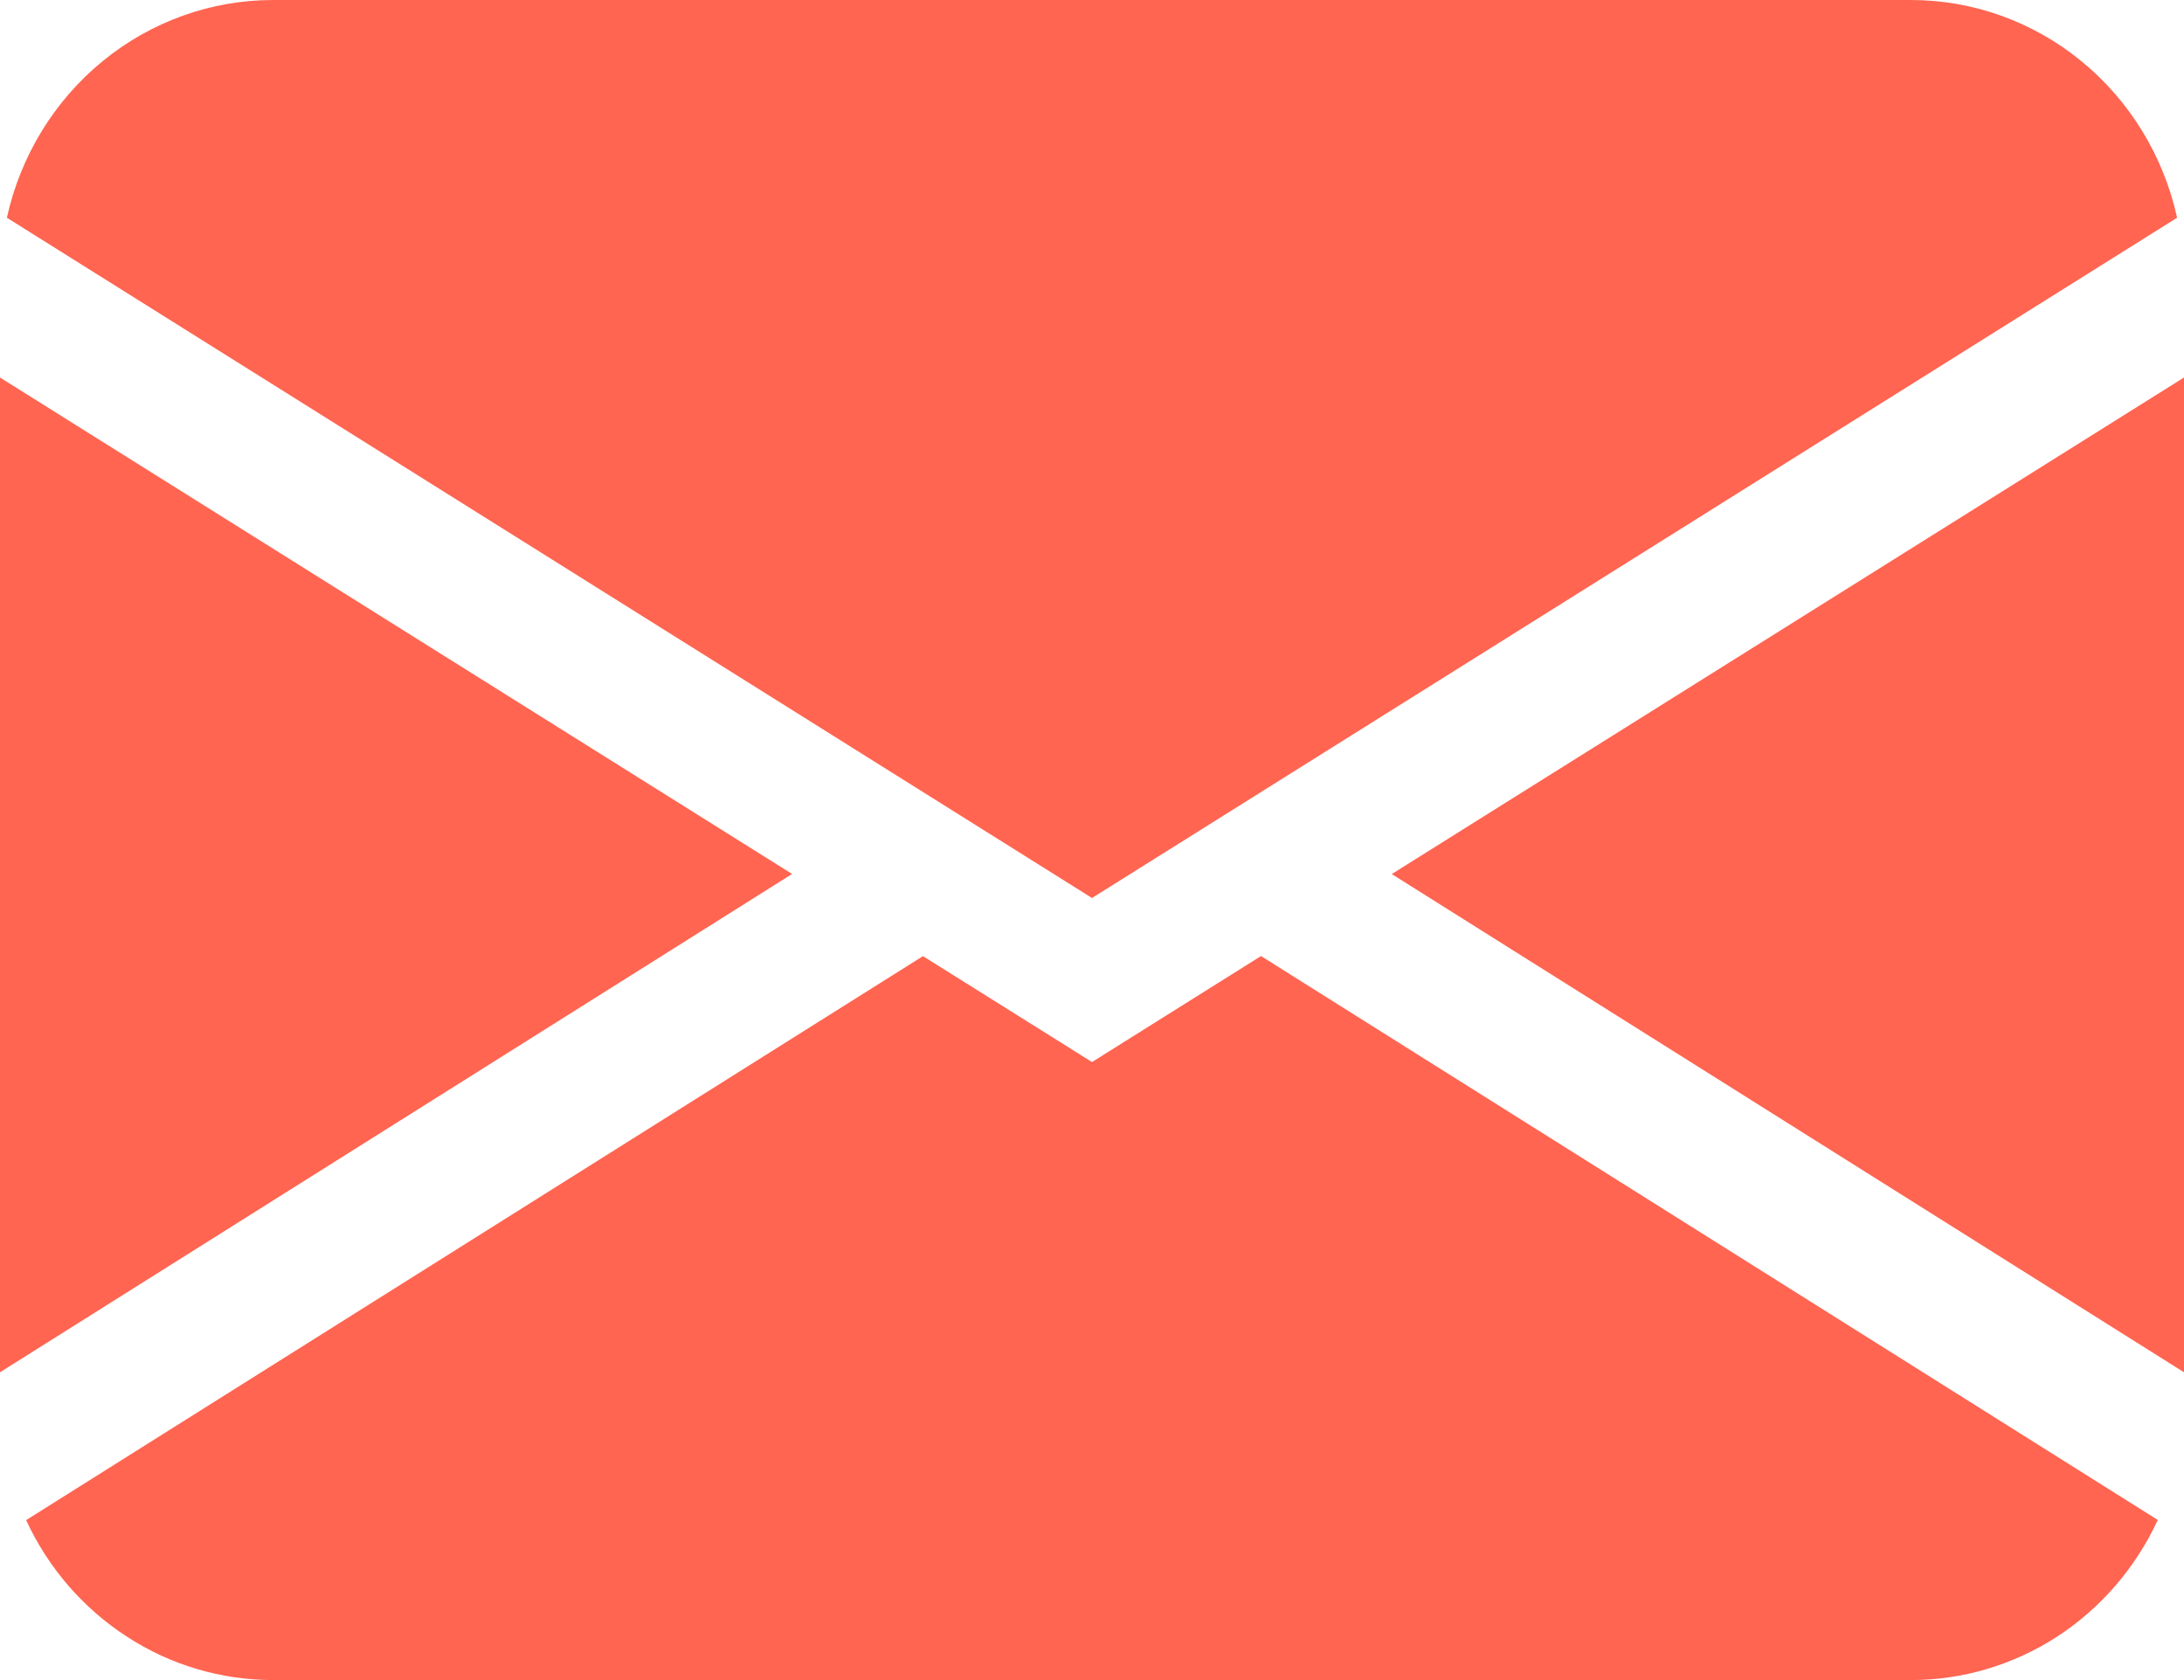 <svg width="26" height="20" viewBox="0 0 26 20" fill="none" xmlns="http://www.w3.org/2000/svg" xmlns:xlink="http://www.w3.org/1999/xlink">
	<desc>
			Created with Pixso.
	</desc>
	<defs/>
	<path id="Vector" d="M0.082 2.592C0.244 1.855 0.648 1.197 1.223 0.727C1.799 0.256 2.514 0 3.25 0L22.75 0C23.486 0 24.201 0.256 24.777 0.727C25.352 1.197 25.756 1.855 25.918 2.592L13 10.69L0.082 2.592ZM0 4.494L0 16.336L9.43 10.404L0 4.494ZM10.986 11.383L0.311 18.096C0.574 18.666 0.99 19.146 1.512 19.484C2.031 19.822 2.635 20 3.25 20L22.75 20C23.365 20 23.969 19.82 24.488 19.484C25.008 19.146 25.424 18.664 25.688 18.094L15.012 11.381L13 12.643L10.986 11.381L10.986 11.383ZM16.57 10.406L26 16.336L26 4.494L16.57 10.404L16.57 10.406Z" fill="#FF6551" fill-opacity="1" fill-rule="evenodd"/>
</svg>
